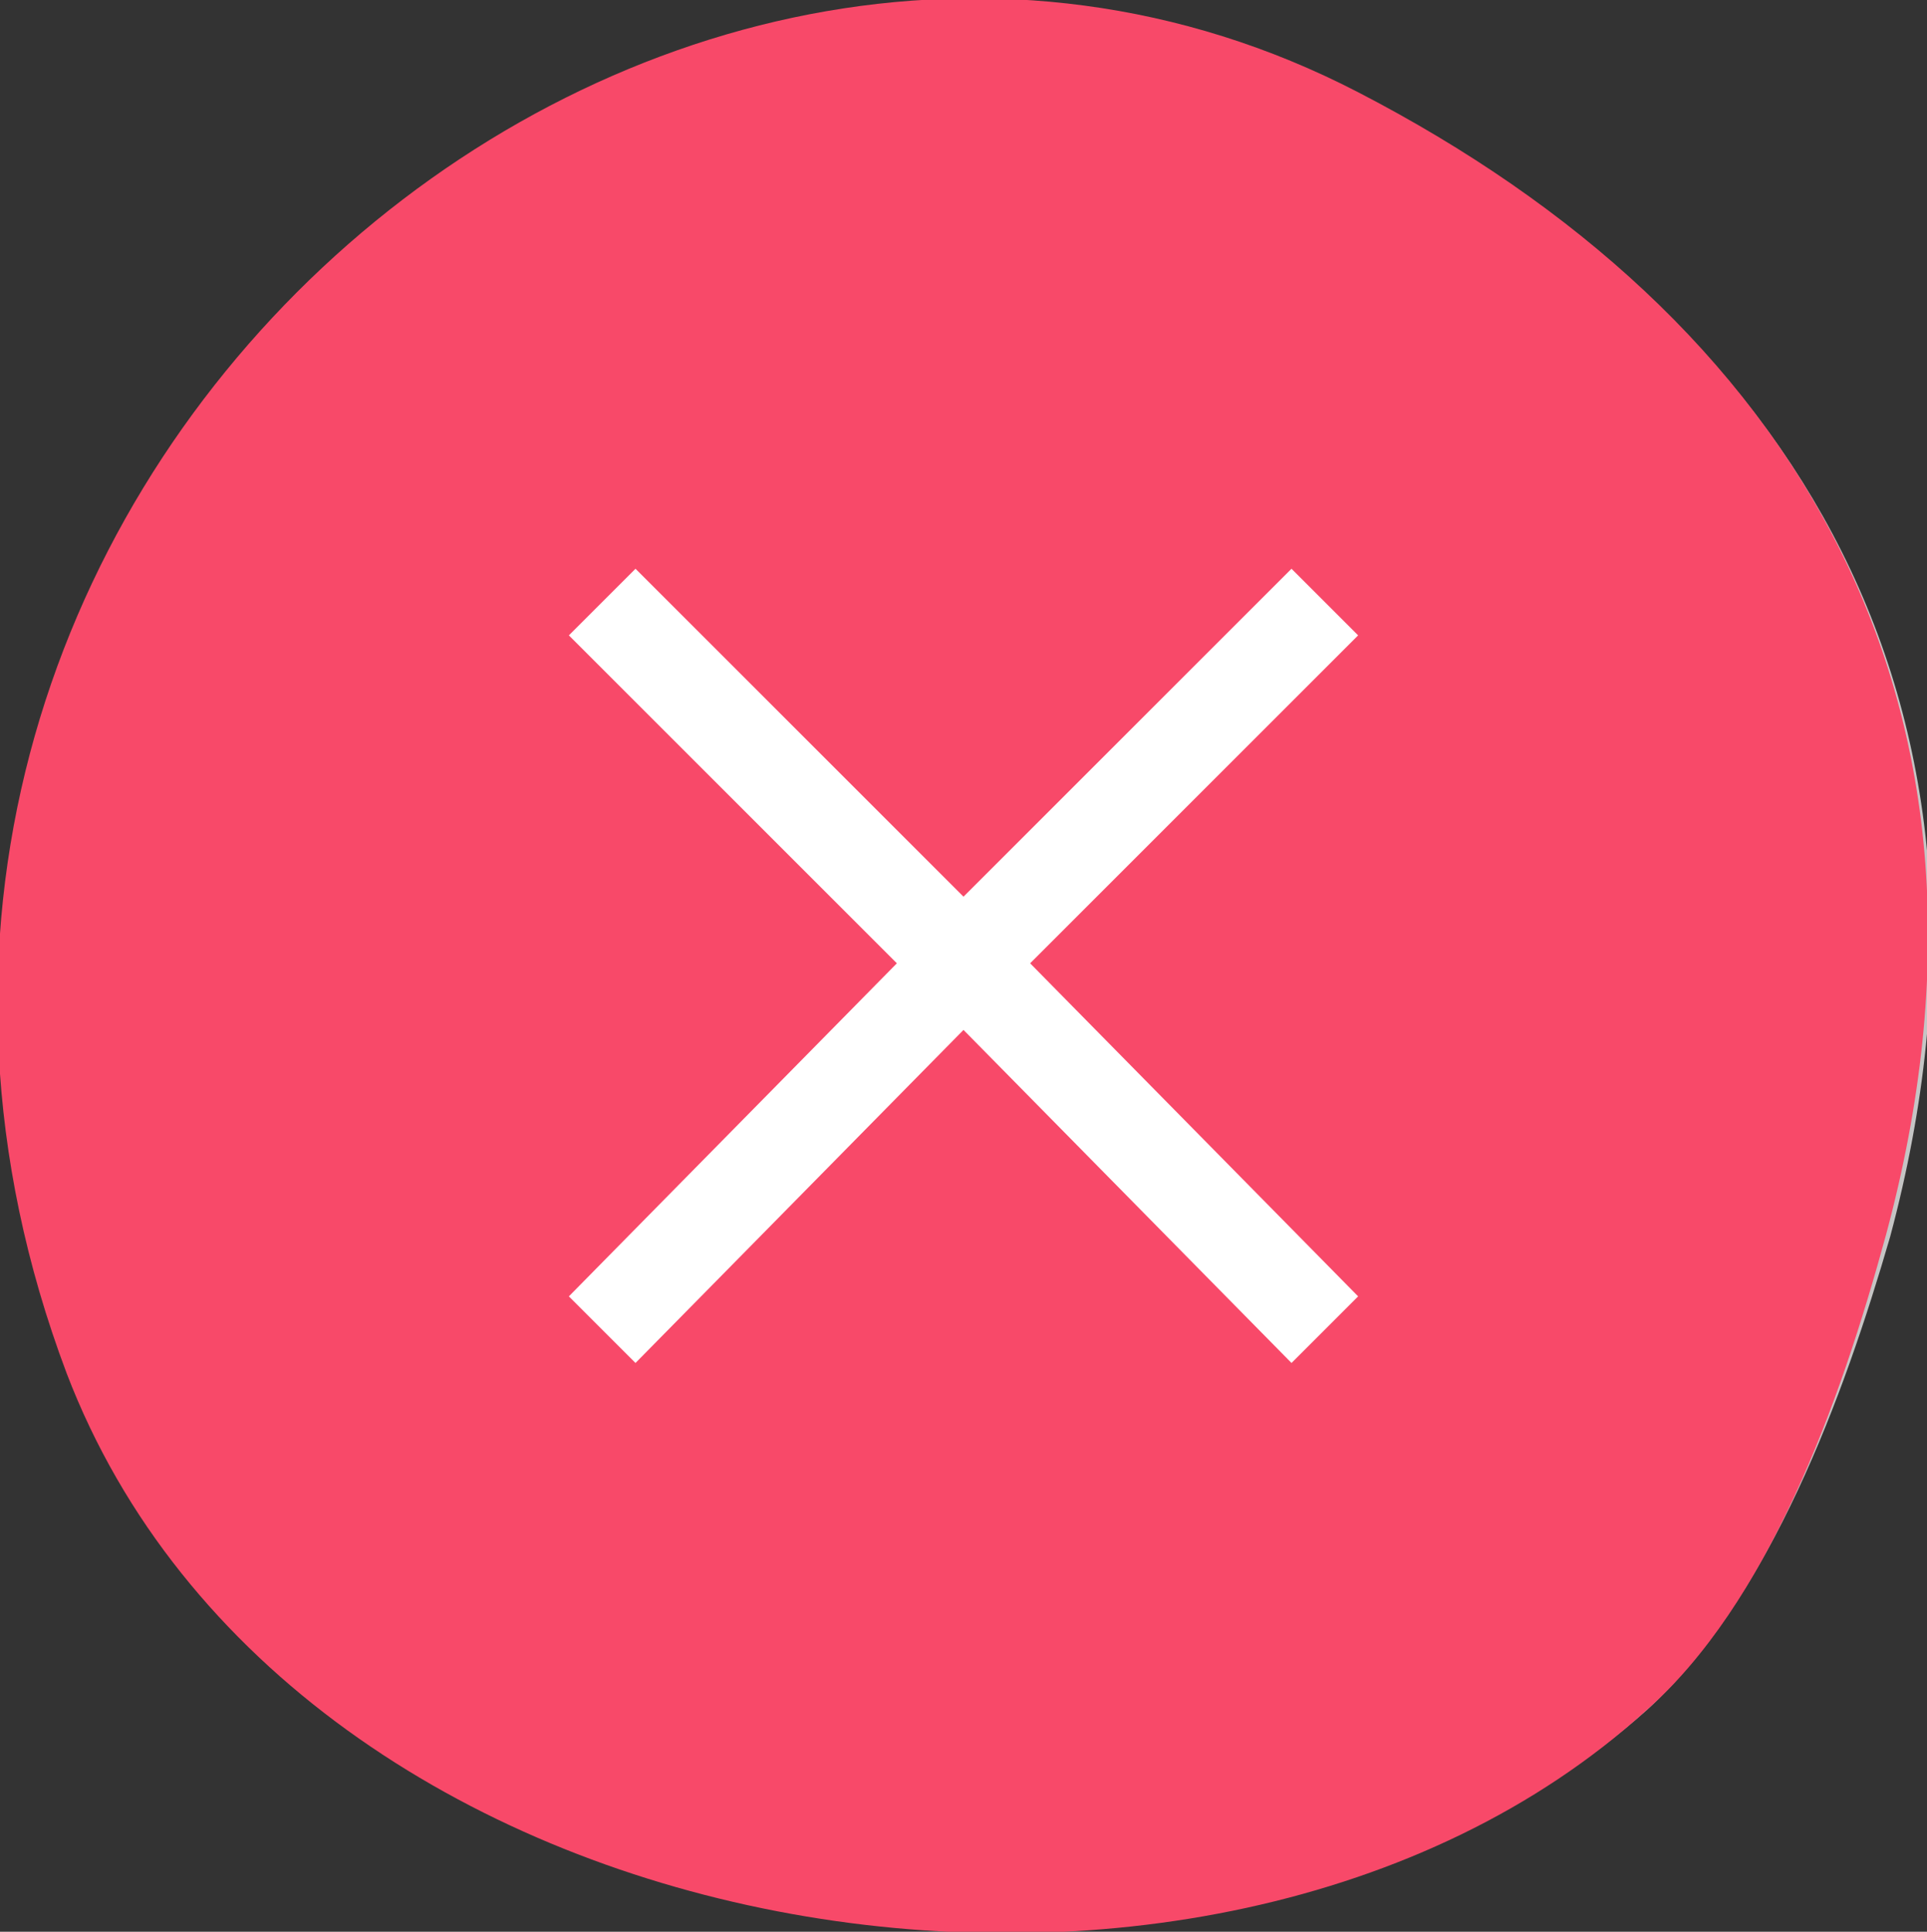 
<svg id="iconmonstr" xmlns="http://www.w3.org/2000/svg" viewBox="0 0 37.6 37.7"><rect x="0" y="0" width="37.6" height="37.7" fill="#333333" stroke="none"/><style>.st0{fill:none;stroke:#c5c5c5}.st1{fill:#f84969}.st2{fill:#fff}</style><path id="форма_копия_2" class="st0" d="M1.8 26.6c4.3 11.1 21.7 13.8 30 6.4 2.3-2.1 3.7-5.9 4.6-9 2.7-10.1-1.8-17.4-10-21.6C12.8-4.7-4.4 10.1 1.8 26.6z"/><path id="форма_копия_3" class="st1" d="M1.3 26.8c4.4 11.5 22.3 14.3 30.8 6.6 2.4-2.1 3.8-6 4.7-9.3C39.6 13.7 35 6.2 26.5 1.8c-13.9-7.2-31.6 8-25.2 25z"/><path class="st2" d="M20.1 18.8l6.4-6.4-1.3-1.3-6.4 6.4-6.4-6.4-1.3 1.3 6.4 6.4-6.4 6.5 1.3 1.3 6.4-6.5 6.4 6.5 1.3-1.3-6.4-6.5z"/></svg>
